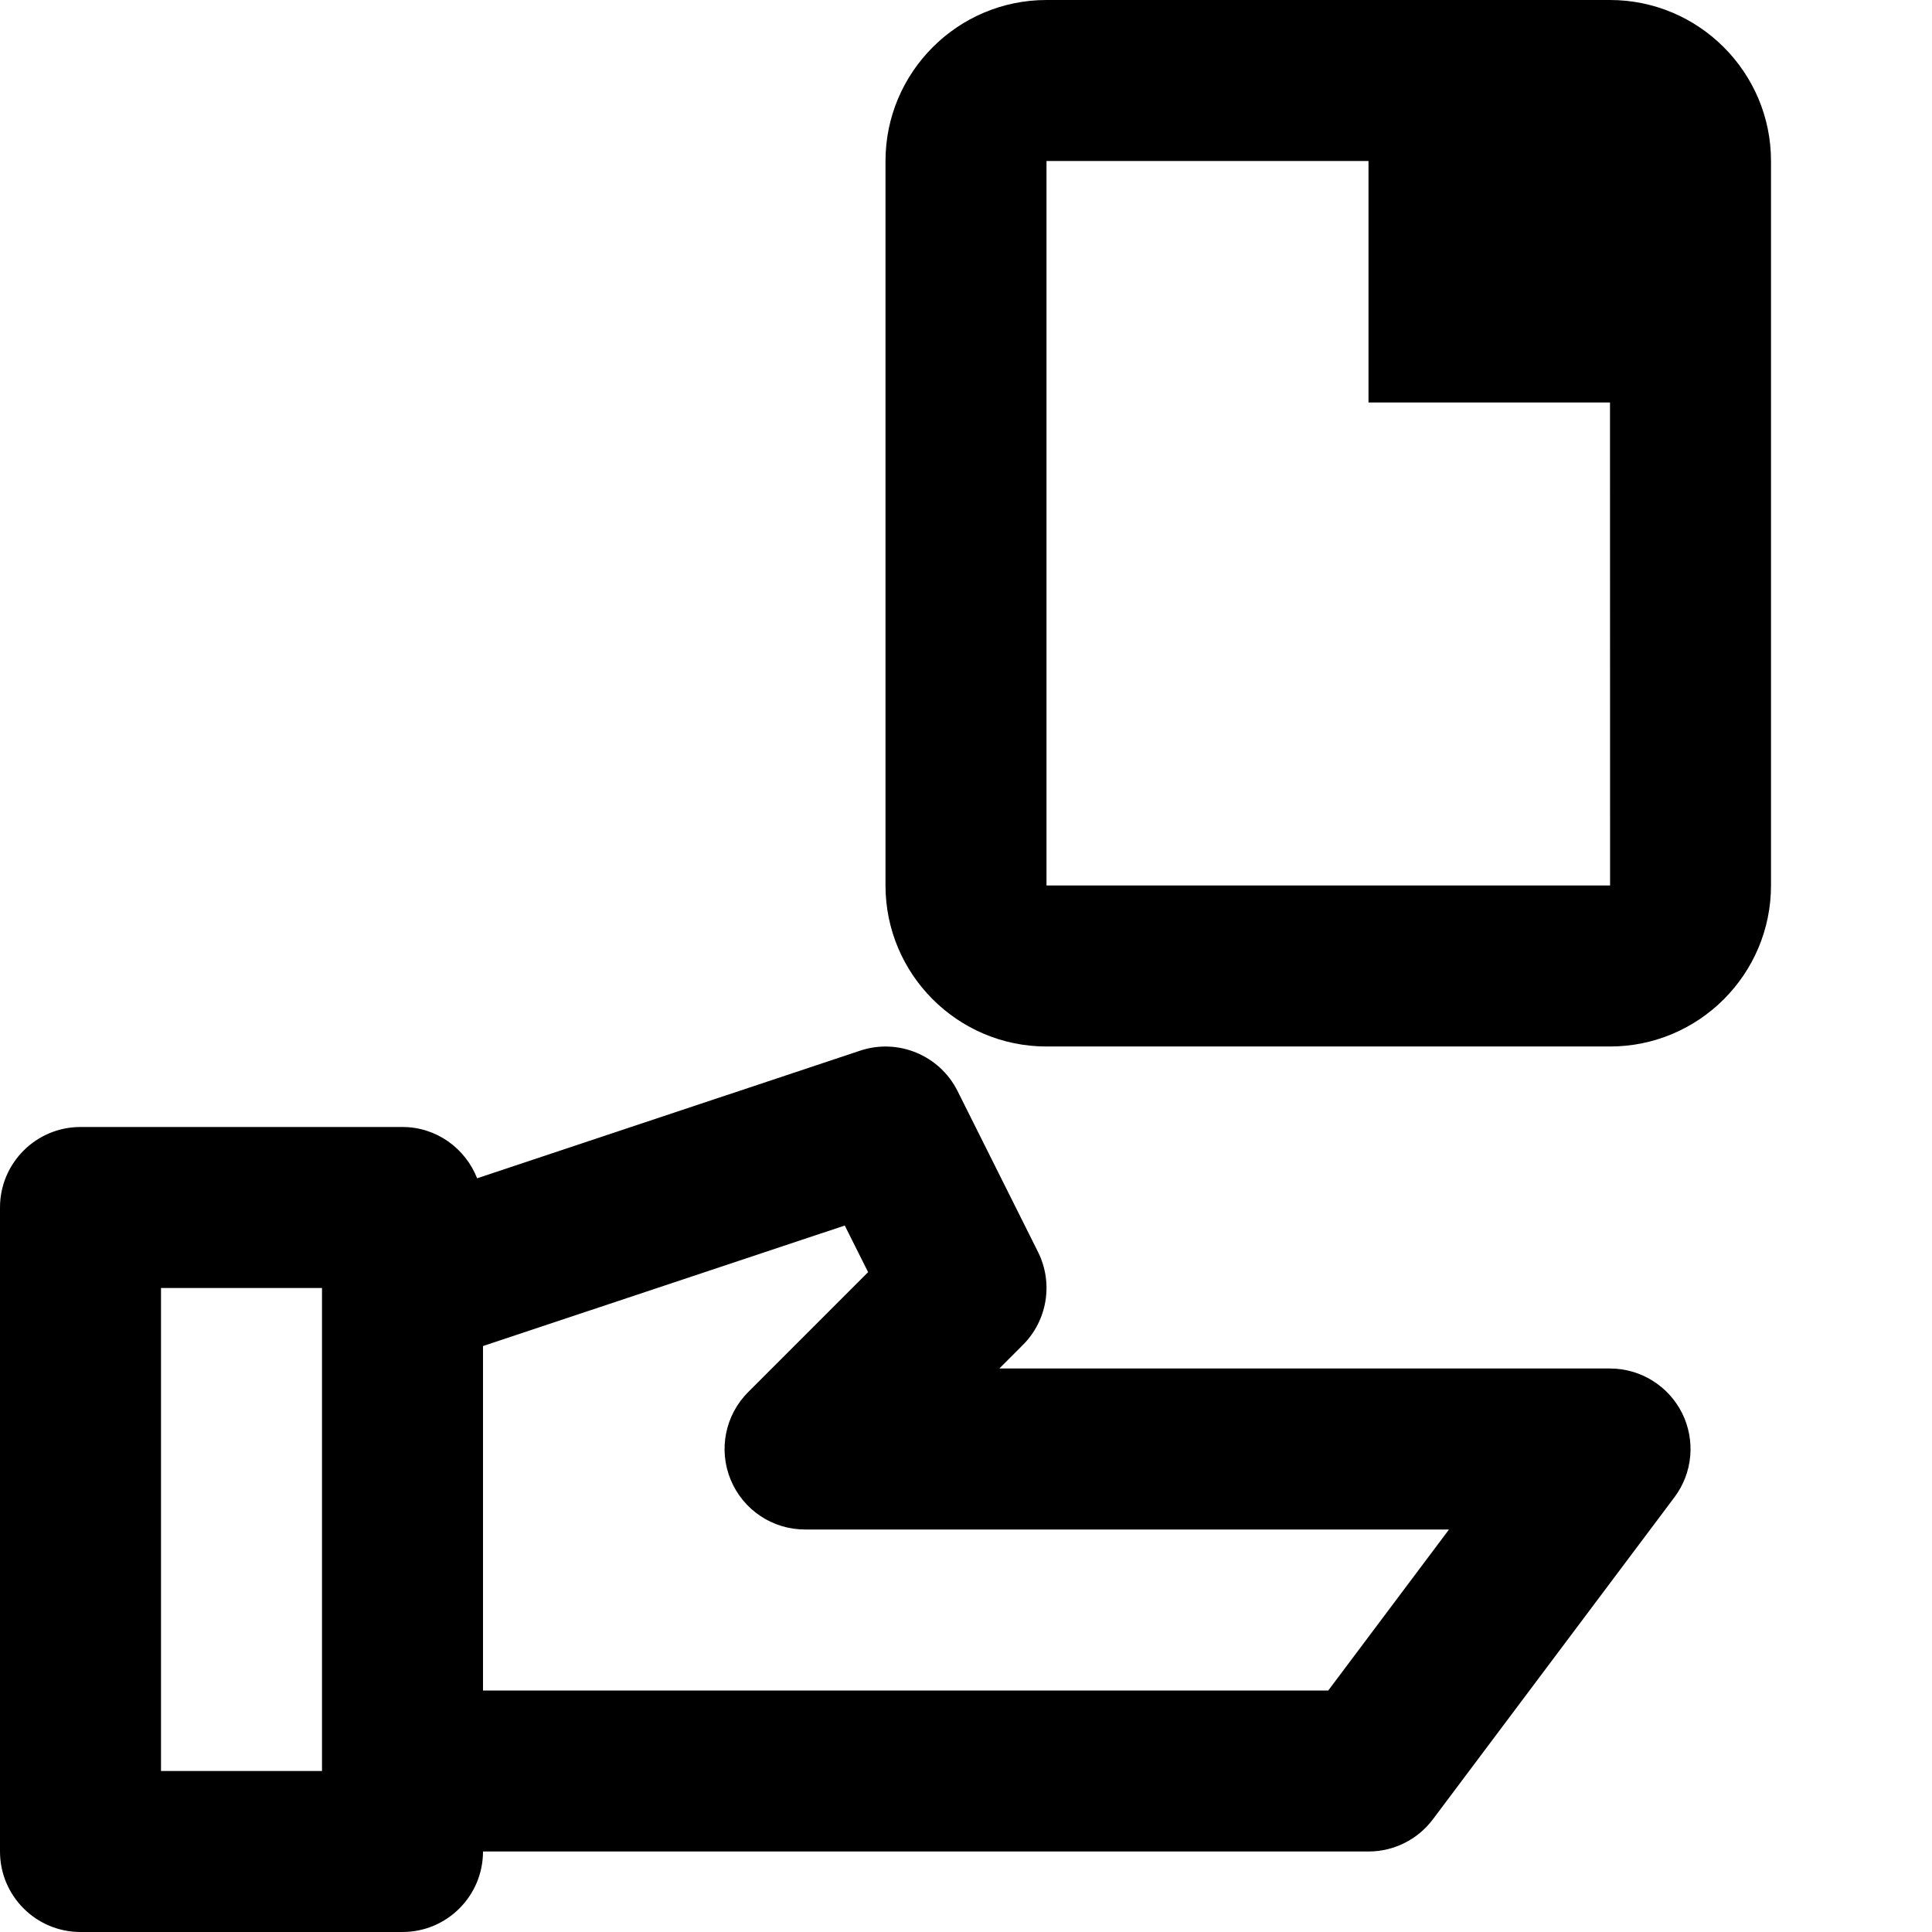 <?xml version="1.0" encoding="utf-8"?>
<!-- Generator: Adobe Illustrator 16.0.0, SVG Export Plug-In . SVG Version: 6.00 Build 0)  -->
<!DOCTYPE svg PUBLIC "-//W3C//DTD SVG 1.1//EN" "http://www.w3.org/Graphics/SVG/1.1/DTD/svg11.dtd">
<svg version="1.1" xmlns="http://www.w3.org/2000/svg" xmlns:xlink="http://www.w3.org/1999/xlink" x="0px" y="0px" width="24px"
	 height="24px" viewBox="0 0 24 24" enable-background="new 0 0 24 24" xml:space="preserve">
<g id="Frames-24px">
	<rect fill="none" width="24" height="24"/>
</g>
<g id="Outline">
	<g>
		<path  d="M20,0h-7c-1.103,0-2,0.898-2,2v9c0,1.103,0.897,2,2,2h7c1.103,0,2-0.897,2-2V2C22,0.898,21.103,0,20,0z
			 M13,11V2h4v3h3l0.001,6H13z"/>
		<path  d="M20,17h-7.586l0.293-0.293c0.304-0.304,0.38-0.769,0.188-1.154l-1-2c-0.222-0.444-0.739-0.659-1.211-0.501
			l-4.757,1.585C5.781,14.266,5.423,14,5,14H1c-0.552,0-1,0.448-1,1v8c0,0.552,0.448,1,1,1h4c0.552,0,1-0.448,1-1h11
			c0.315,0,0.611-0.148,0.8-0.4l3-4c0.228-0.303,0.264-0.708,0.095-1.047C20.725,17.215,20.379,17,20,17z M2,22v-6h2v6H2z M16.5,21
			H6v-4.279l4.494-1.497l0.29,0.579l-1.49,1.49c-0.286,0.286-0.372,0.716-0.217,1.09S9.596,19,10,19h8L16.5,21z"/>
	</g>
</g>
</svg>
